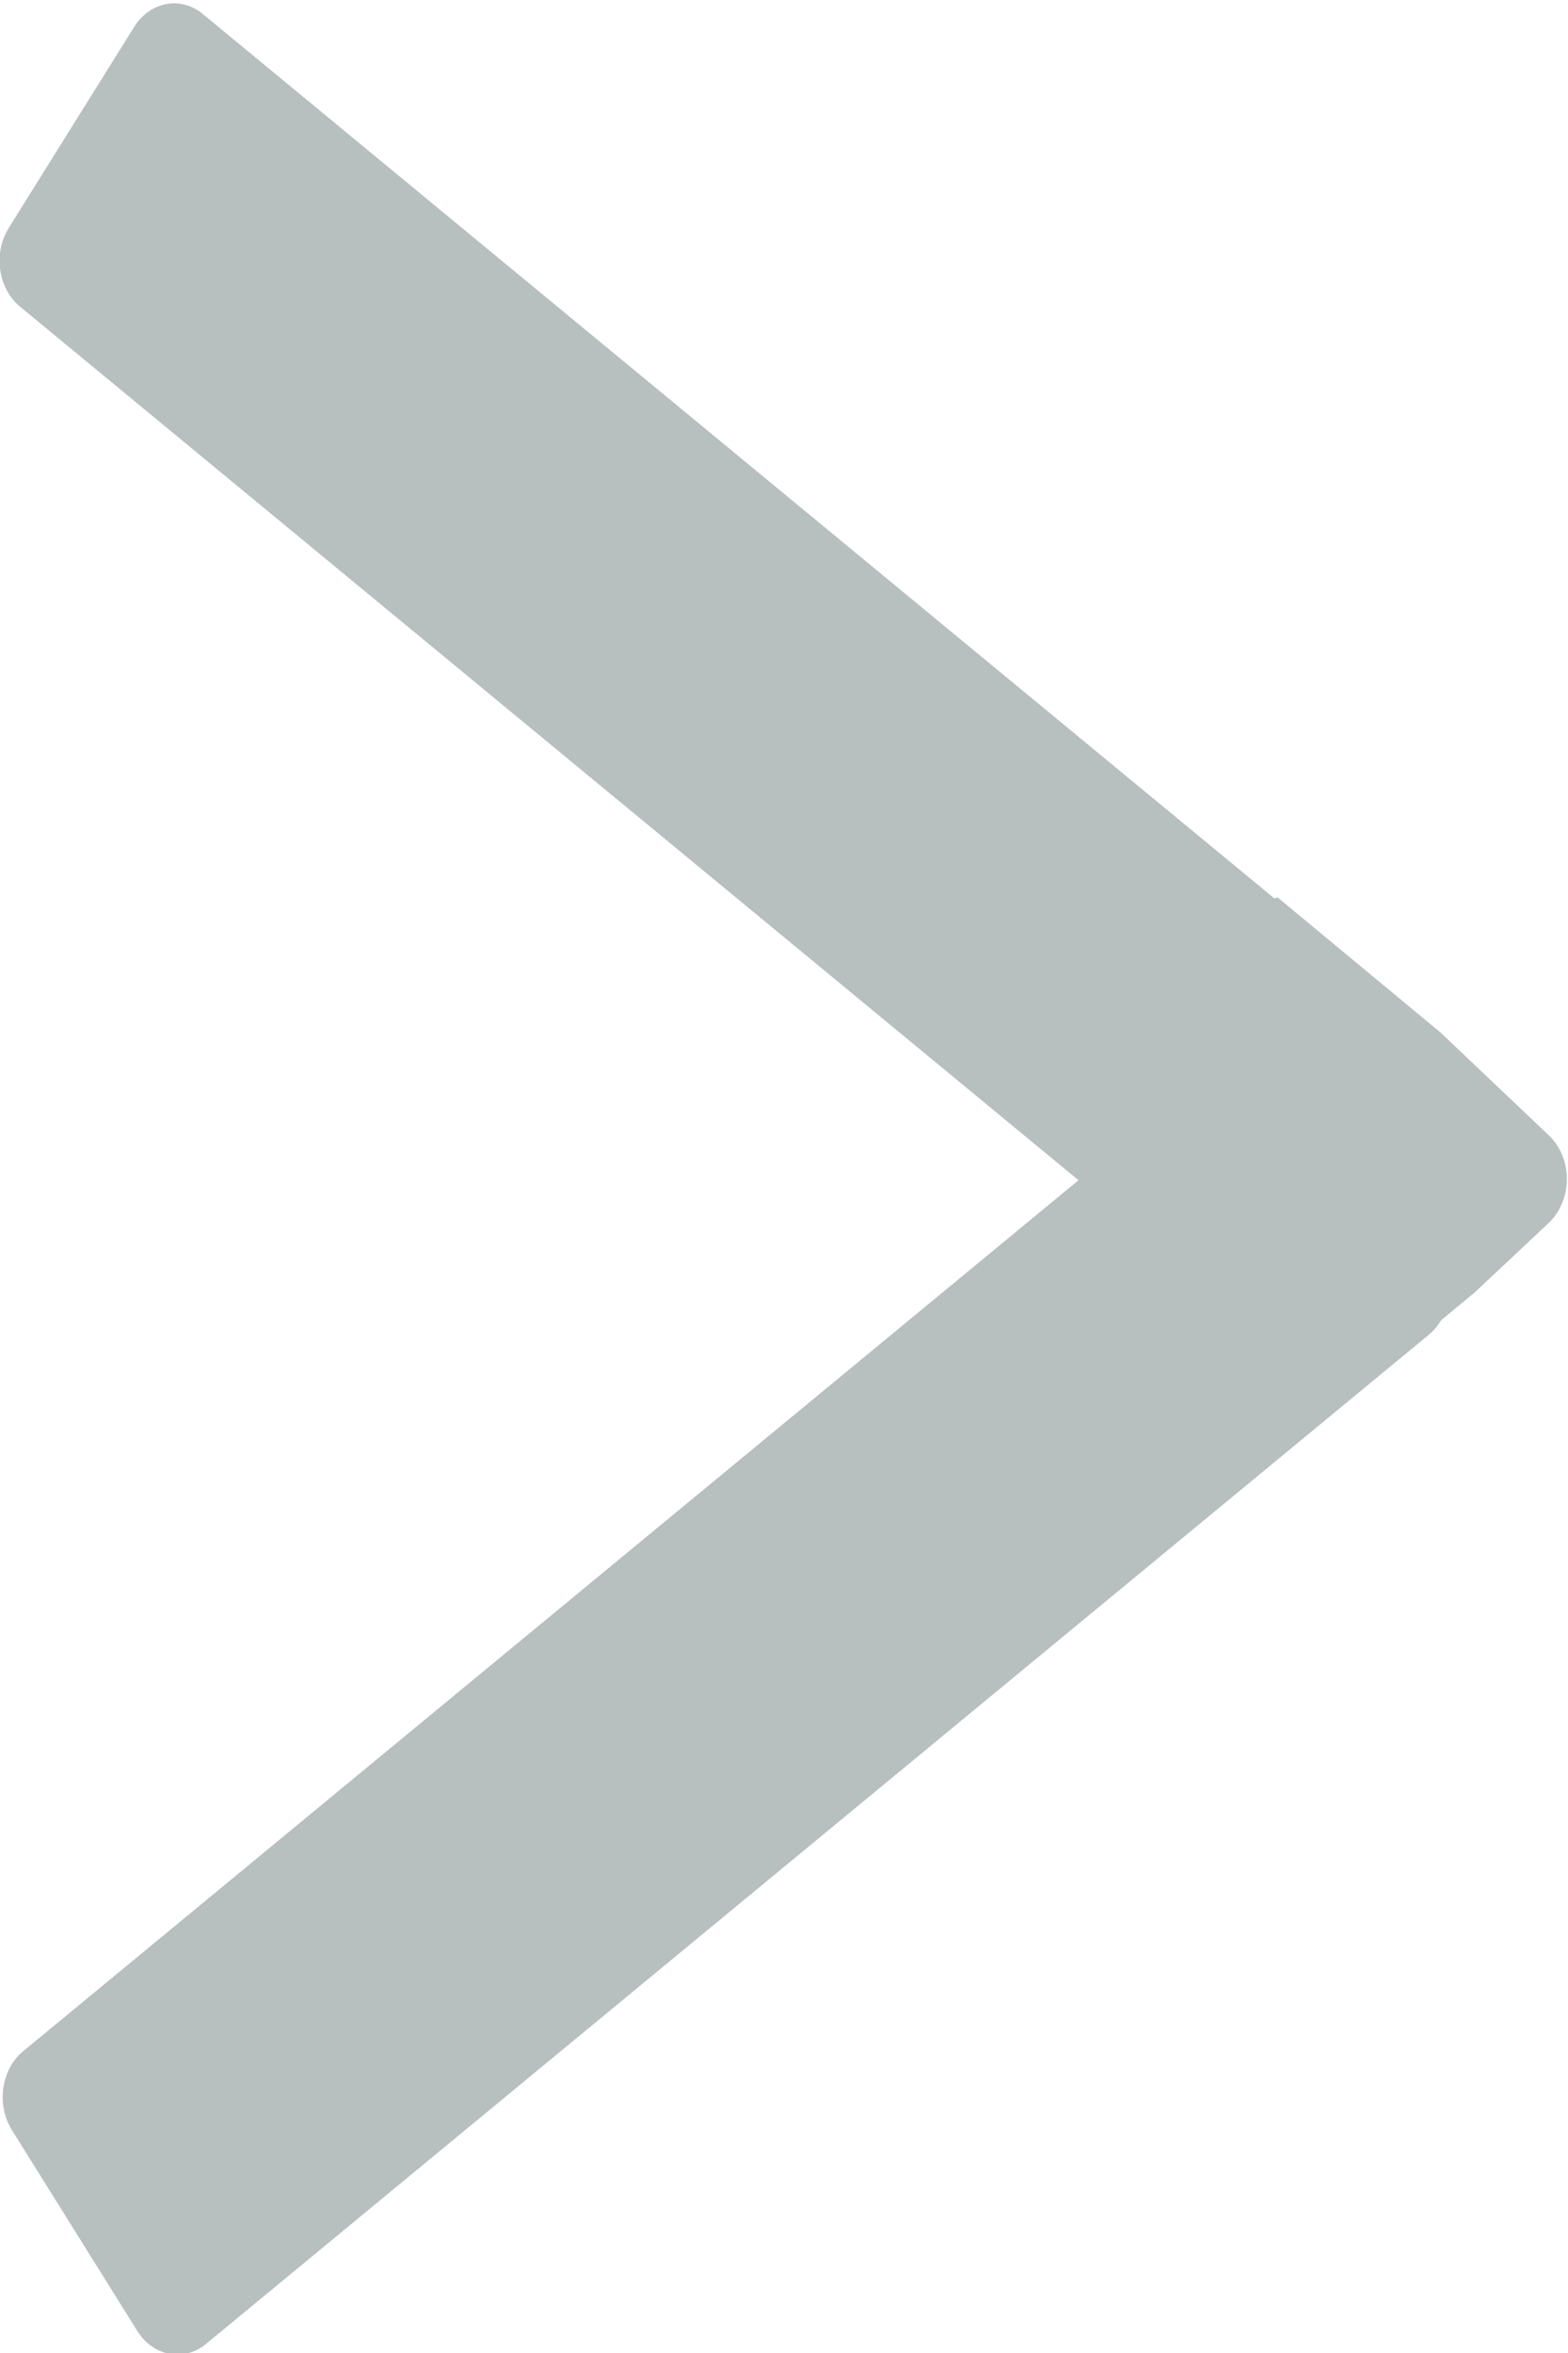<svg width="10" height="15" viewBox="0 0 10 15" fill="none" xmlns="http://www.w3.org/2000/svg">
<g clip-path="url(#clip0_299_12734)">
<path d="M9.112 8.509L1.313 14.943C1.172 15.058 0.977 15.021 0.876 14.86L0.076 13.579C-0.025 13.417 0.007 13.192 0.148 13.076L7.947 6.642C8.087 6.527 8.283 6.564 8.384 6.725L9.184 8.006C9.285 8.168 9.253 8.393 9.112 8.509Z" fill="#B7BFBF"/>
<path d="M1.293 0.089L9.092 6.523C9.233 6.638 9.265 6.863 9.164 7.025L8.364 8.306C8.263 8.468 8.067 8.505 7.927 8.389L0.128 1.955C-0.013 1.839 -0.045 1.614 0.056 1.453L0.856 0.171C0.957 0.01 1.153 -0.027 1.293 0.089Z" fill="#B7BFBF"/>
<path d="M9.404 8.24L8.125 9.297C8.09 9.284 8.061 9.258 8.04 9.225C8.019 9.191 8.008 9.15 8.008 9.109V5.916C8.007 5.87 8.021 5.825 8.047 5.789C8.072 5.753 8.108 5.729 8.148 5.721L9.187 6.582L9.877 7.237C9.913 7.271 9.942 7.313 9.962 7.361C9.982 7.41 9.993 7.463 9.993 7.516C9.993 7.57 9.982 7.623 9.962 7.671C9.942 7.719 9.913 7.762 9.877 7.796L9.404 8.24Z" fill="#B7BFBF"/>
</g>
<defs>
<clipPath id="clip0_299_12734">
<rect width="10" height="15" fill="white" transform="matrix(-1 0 0 1 10 0)"/>
</clipPath>
</defs>
</svg>
